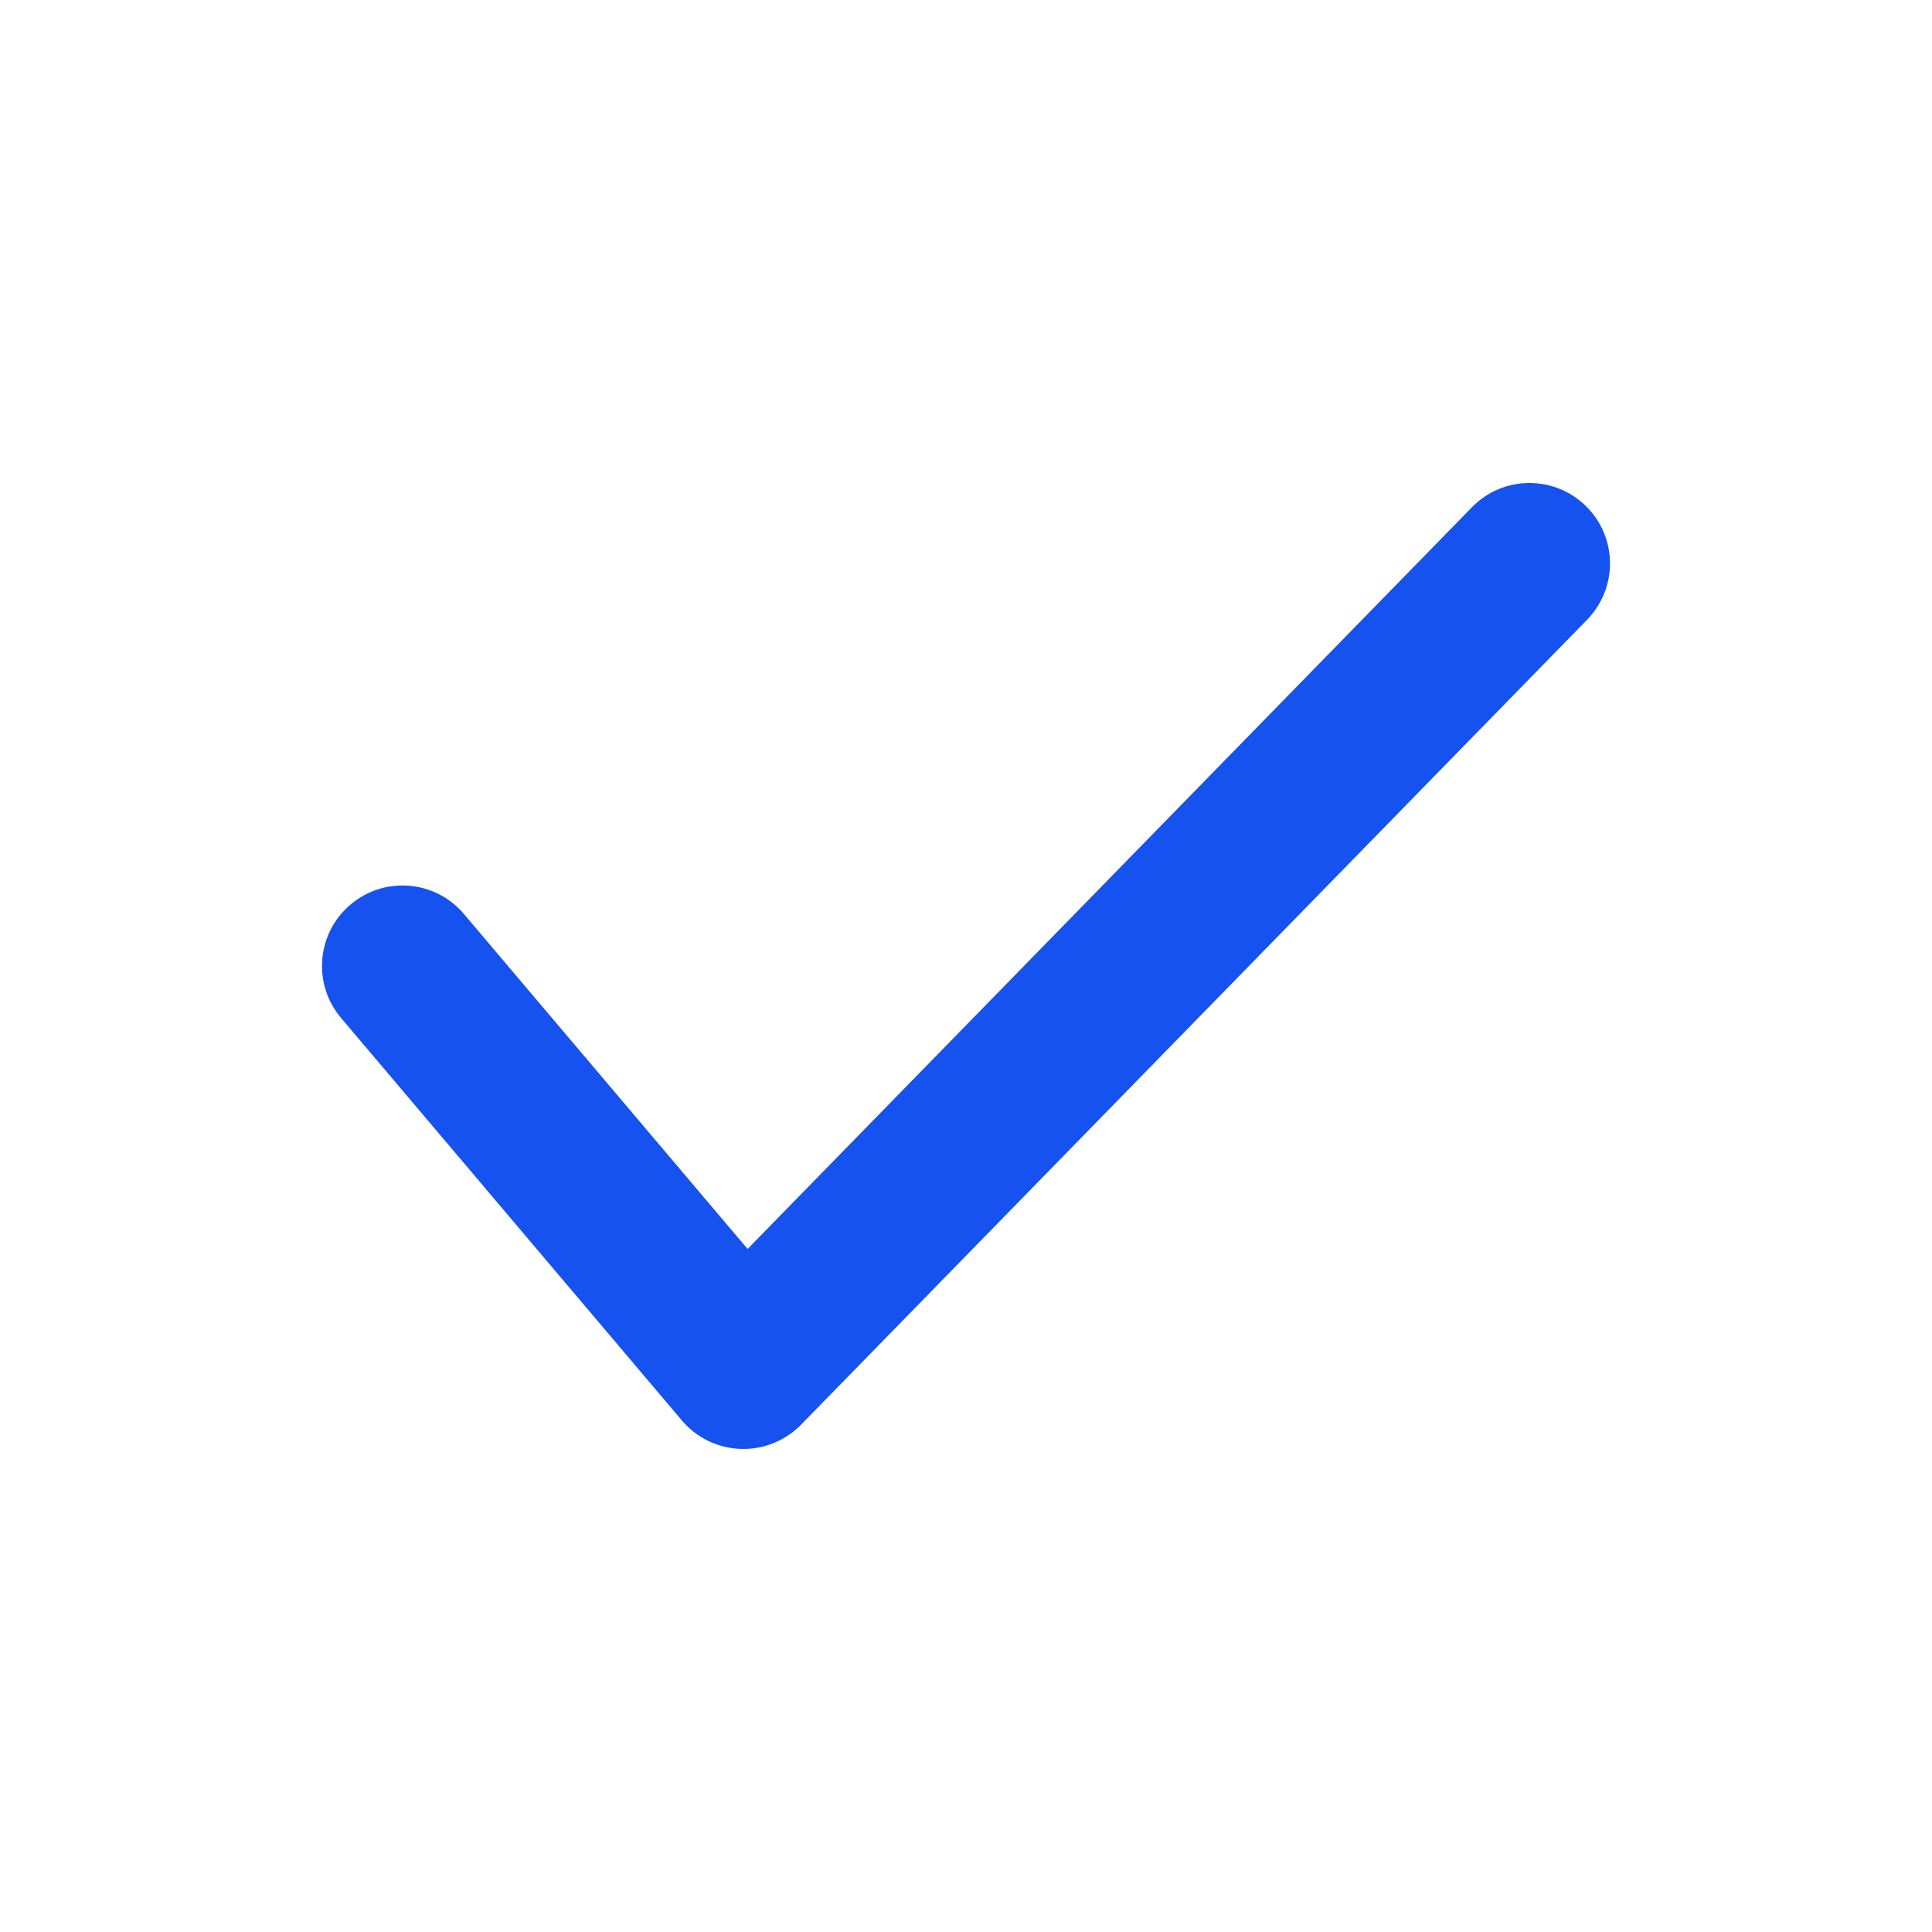 <svg width="24" height="24" viewBox="0 0 24 24" fill="none" xmlns="http://www.w3.org/2000/svg">
<path fill-rule="evenodd" clip-rule="evenodd" d="M19.699 6.285C20.094 6.67 20.101 7.304 19.715 7.699L9.95 17.699C9.753 17.9 9.48 18.009 9.199 17.999C8.918 17.989 8.653 17.861 8.471 17.646L4.237 12.646C3.88 12.225 3.932 11.594 4.354 11.237C4.775 10.88 5.406 10.932 5.763 11.354L9.287 15.515L18.285 6.301C18.67 5.906 19.304 5.899 19.699 6.285Z" fill="#1652F0"/>
</svg>
